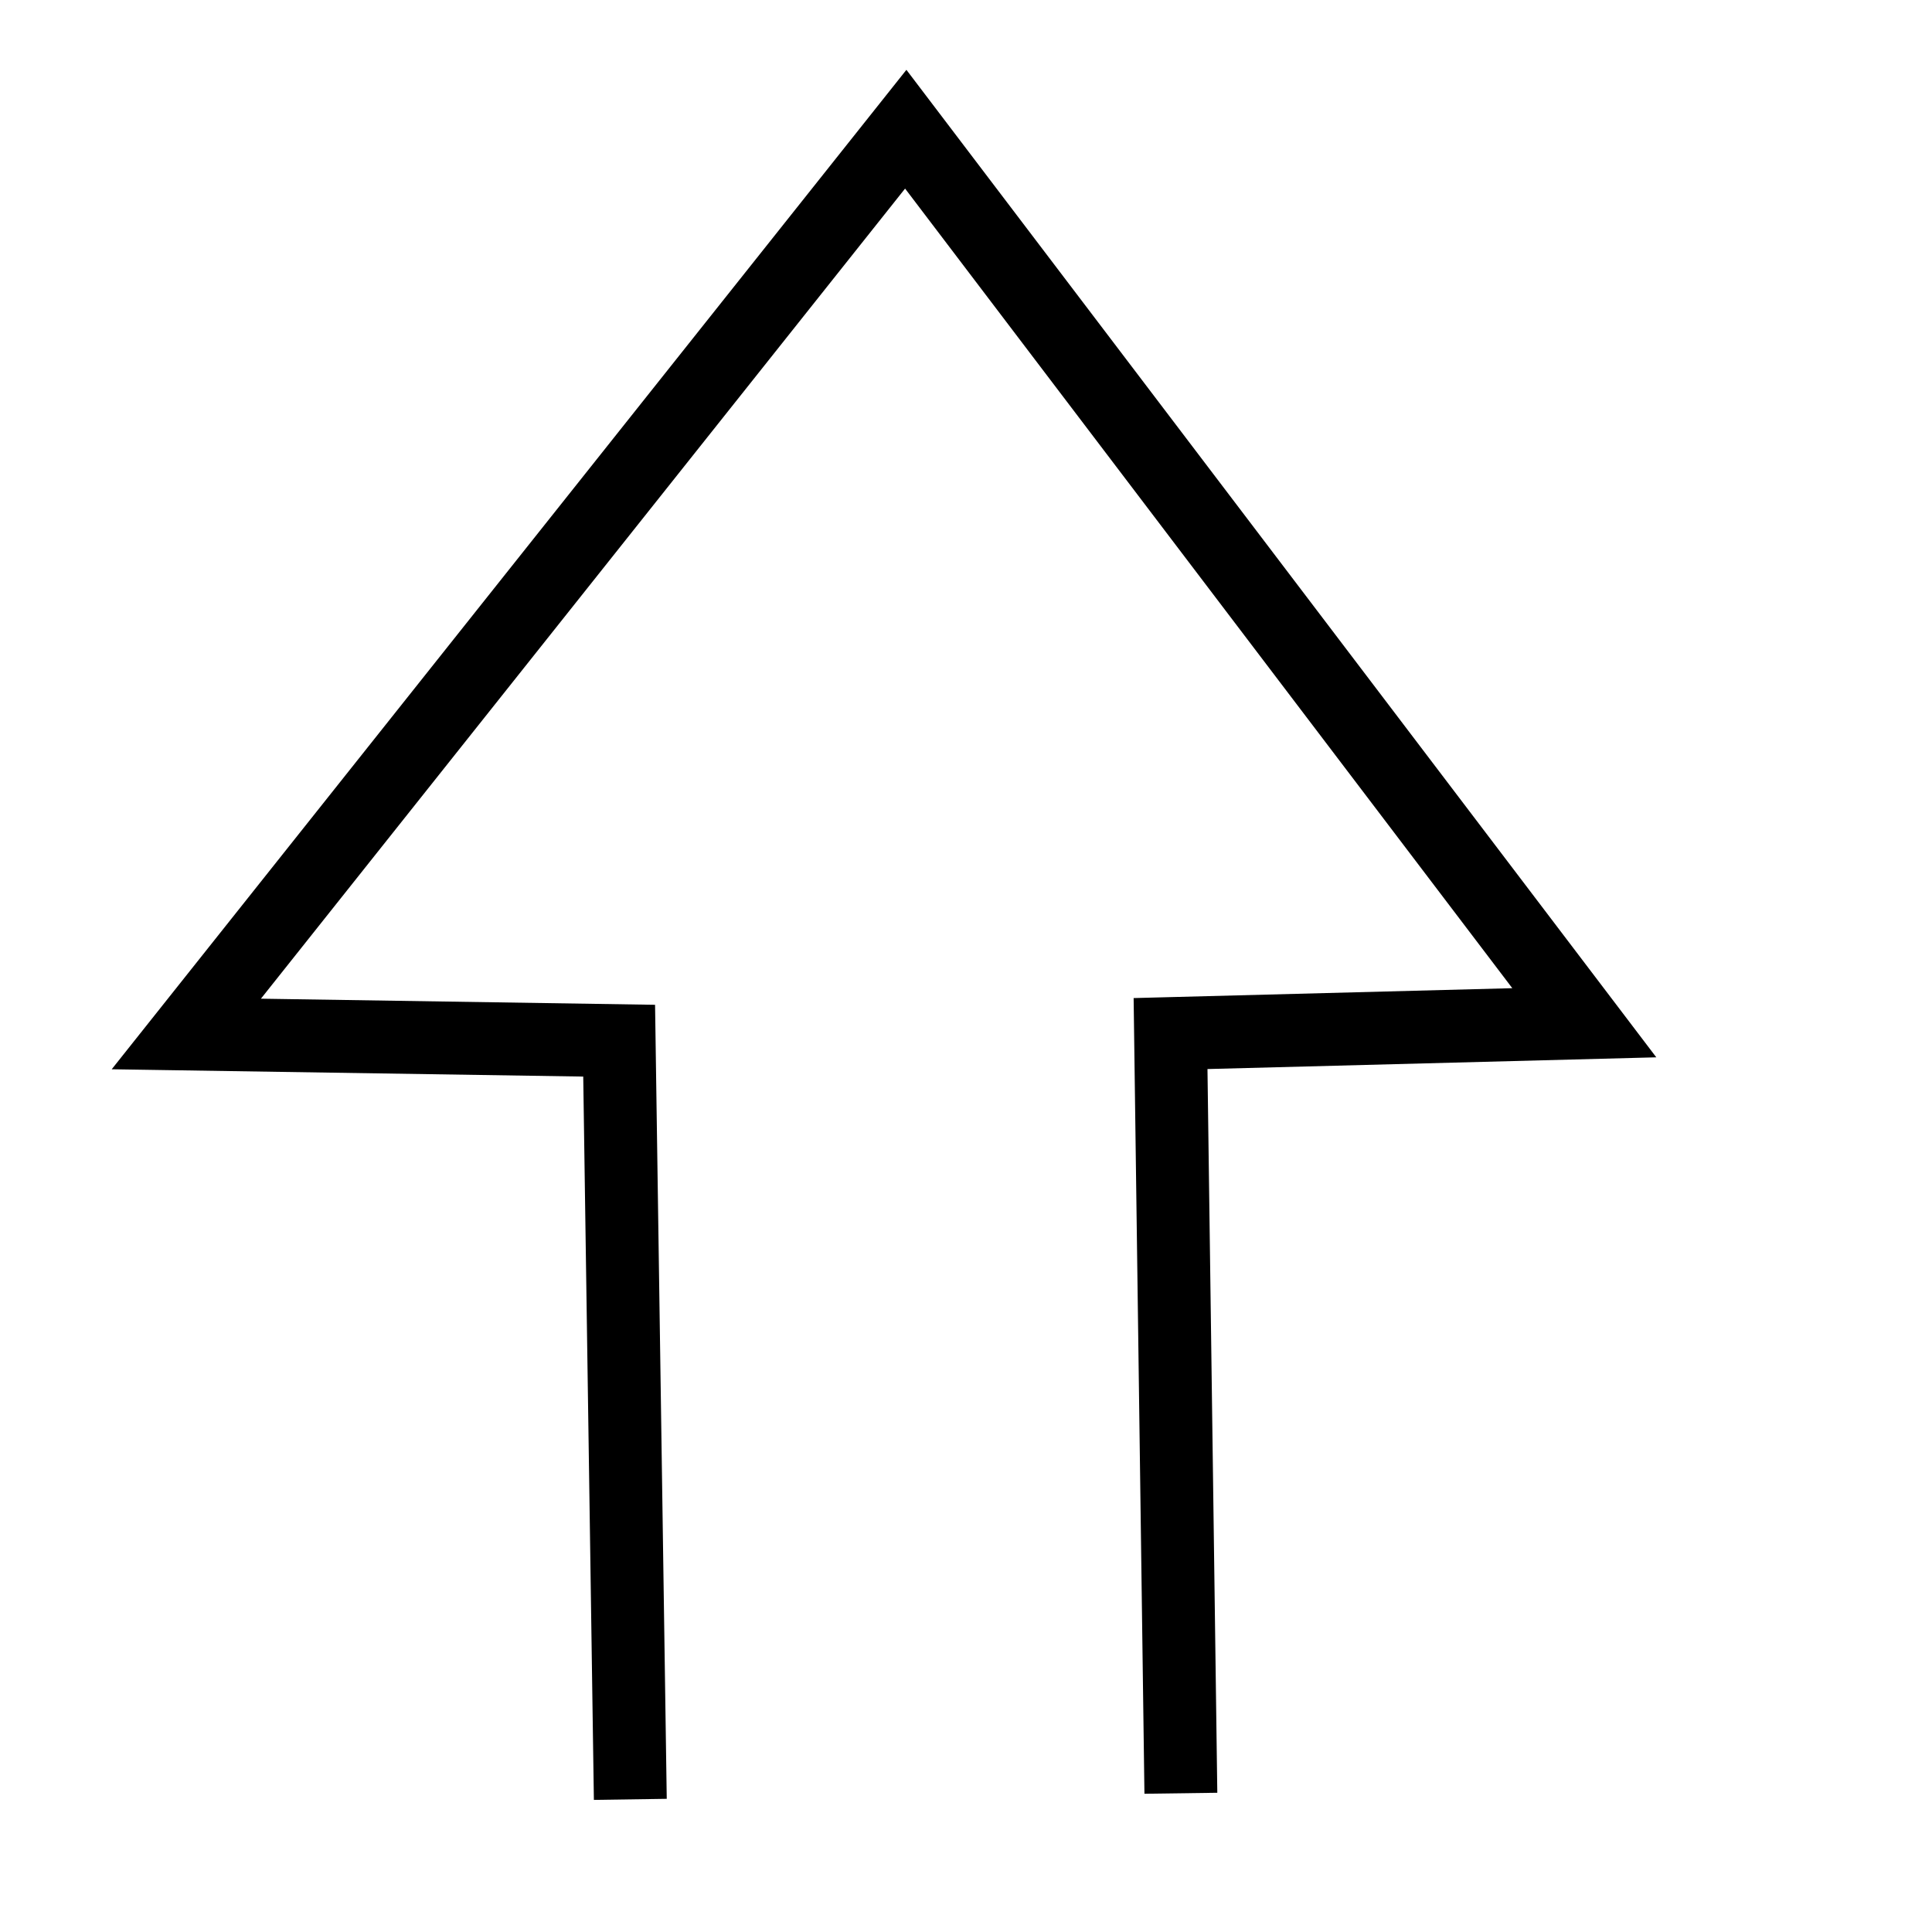 <?xml version="1.0" encoding="UTF-8" standalone="no"?>
<!-- Created with Inkscape (http://www.inkscape.org/) -->

<svg
   xmlns:dc="http://purl.org/dc/elements/1.1/"
   xmlns:cc="http://creativecommons.org/ns#"
   xmlns:rdf="http://www.w3.org/1999/02/22-rdf-syntax-ns#"
   xmlns:svg="http://www.w3.org/2000/svg"
   xmlns="http://www.w3.org/2000/svg"
   xmlns:sodipodi="http://sodipodi.sourceforge.net/DTD/sodipodi-0.dtd"
   xmlns:inkscape="http://www.inkscape.org/namespaces/inkscape"
   width="32px"
   height="32px"
   id="svg2985"
   version="1.1"
   inkscape:version="0.48.4 r9939"
   sodipodi:docname="Nouveau document 2">
  <defs
     id="defs2987">
    <inkscape:path-effect
       effect="spiro"
       id="path-effect3001"
       is_visible="true" />
    <inkscape:path-effect
       effect="spiro"
       id="path-effect2995"
       is_visible="true" />
  </defs>
  <sodipodi:namedview
     id="base"
     pagecolor="#ffffff"
     bordercolor="#666666"
     borderopacity="1.0"
     inkscape:pageopacity="0.0"
     inkscape:pageshadow="2"
     inkscape:zoom="3.9590209"
     inkscape:cx="57.922635"
     inkscape:cy="38.691626"
     inkscape:current-layer="layer1"
     showgrid="true"
     inkscape:grid-bbox="true"
     inkscape:document-units="px"
     inkscape:snap-grids="false"
     inkscape:snap-to-guides="false"
     showguides="true"
     inkscape:guide-bbox="true"
     inkscape:window-width="1920"
     inkscape:window-height="1020"
     inkscape:window-x="-2"
     inkscape:window-y="35"
     inkscape:window-maximized="1">
    <inkscape:grid
       type="xygrid"
       id="grid2997" />
    <sodipodi:guide
       orientation="-0.707,0.707"
       position="-12.235,30.854"
       id="guide3003" />
    <sodipodi:guide
       orientation="-0.707,0.707"
       position="-11.297,32.283"
       id="guide3005" />
    <sodipodi:guide
       orientation="0,1"
       position="0.848,15.003"
       id="guide3007" />
  </sodipodi:namedview>
  <g
     id="layer1"
     inkscape:label="Layer 1"
     inkscape:groupmode="layer">
    <path
       style="fill:none;stroke:#000000;stroke-width:1.207px;stroke-linecap:butt;stroke-linejoin:miter;stroke-opacity:1"
       d="M 10.44,29.803 10.255,17.237 3.086,17.126 15.002,2.14 26.241,16.94 19.388,17.119 19.559,29.702"
       id="path2993"
       inkscape:path-effect="#path-effect2995"
       inkscape:original-d="M 10.439772,29.803164 10.254683,17.237117 3.0857651,17.126066 15.002178,2.1401455 26.24083,16.940381 c -0.123896,0.0067 -6.853184,0.179114 -6.853184,0.179114 l 0.171474,12.582804"
       inkscape:connector-curvature="0"
       sodipodi:nodetypes="ccccccc" />
  </g>
</svg>

